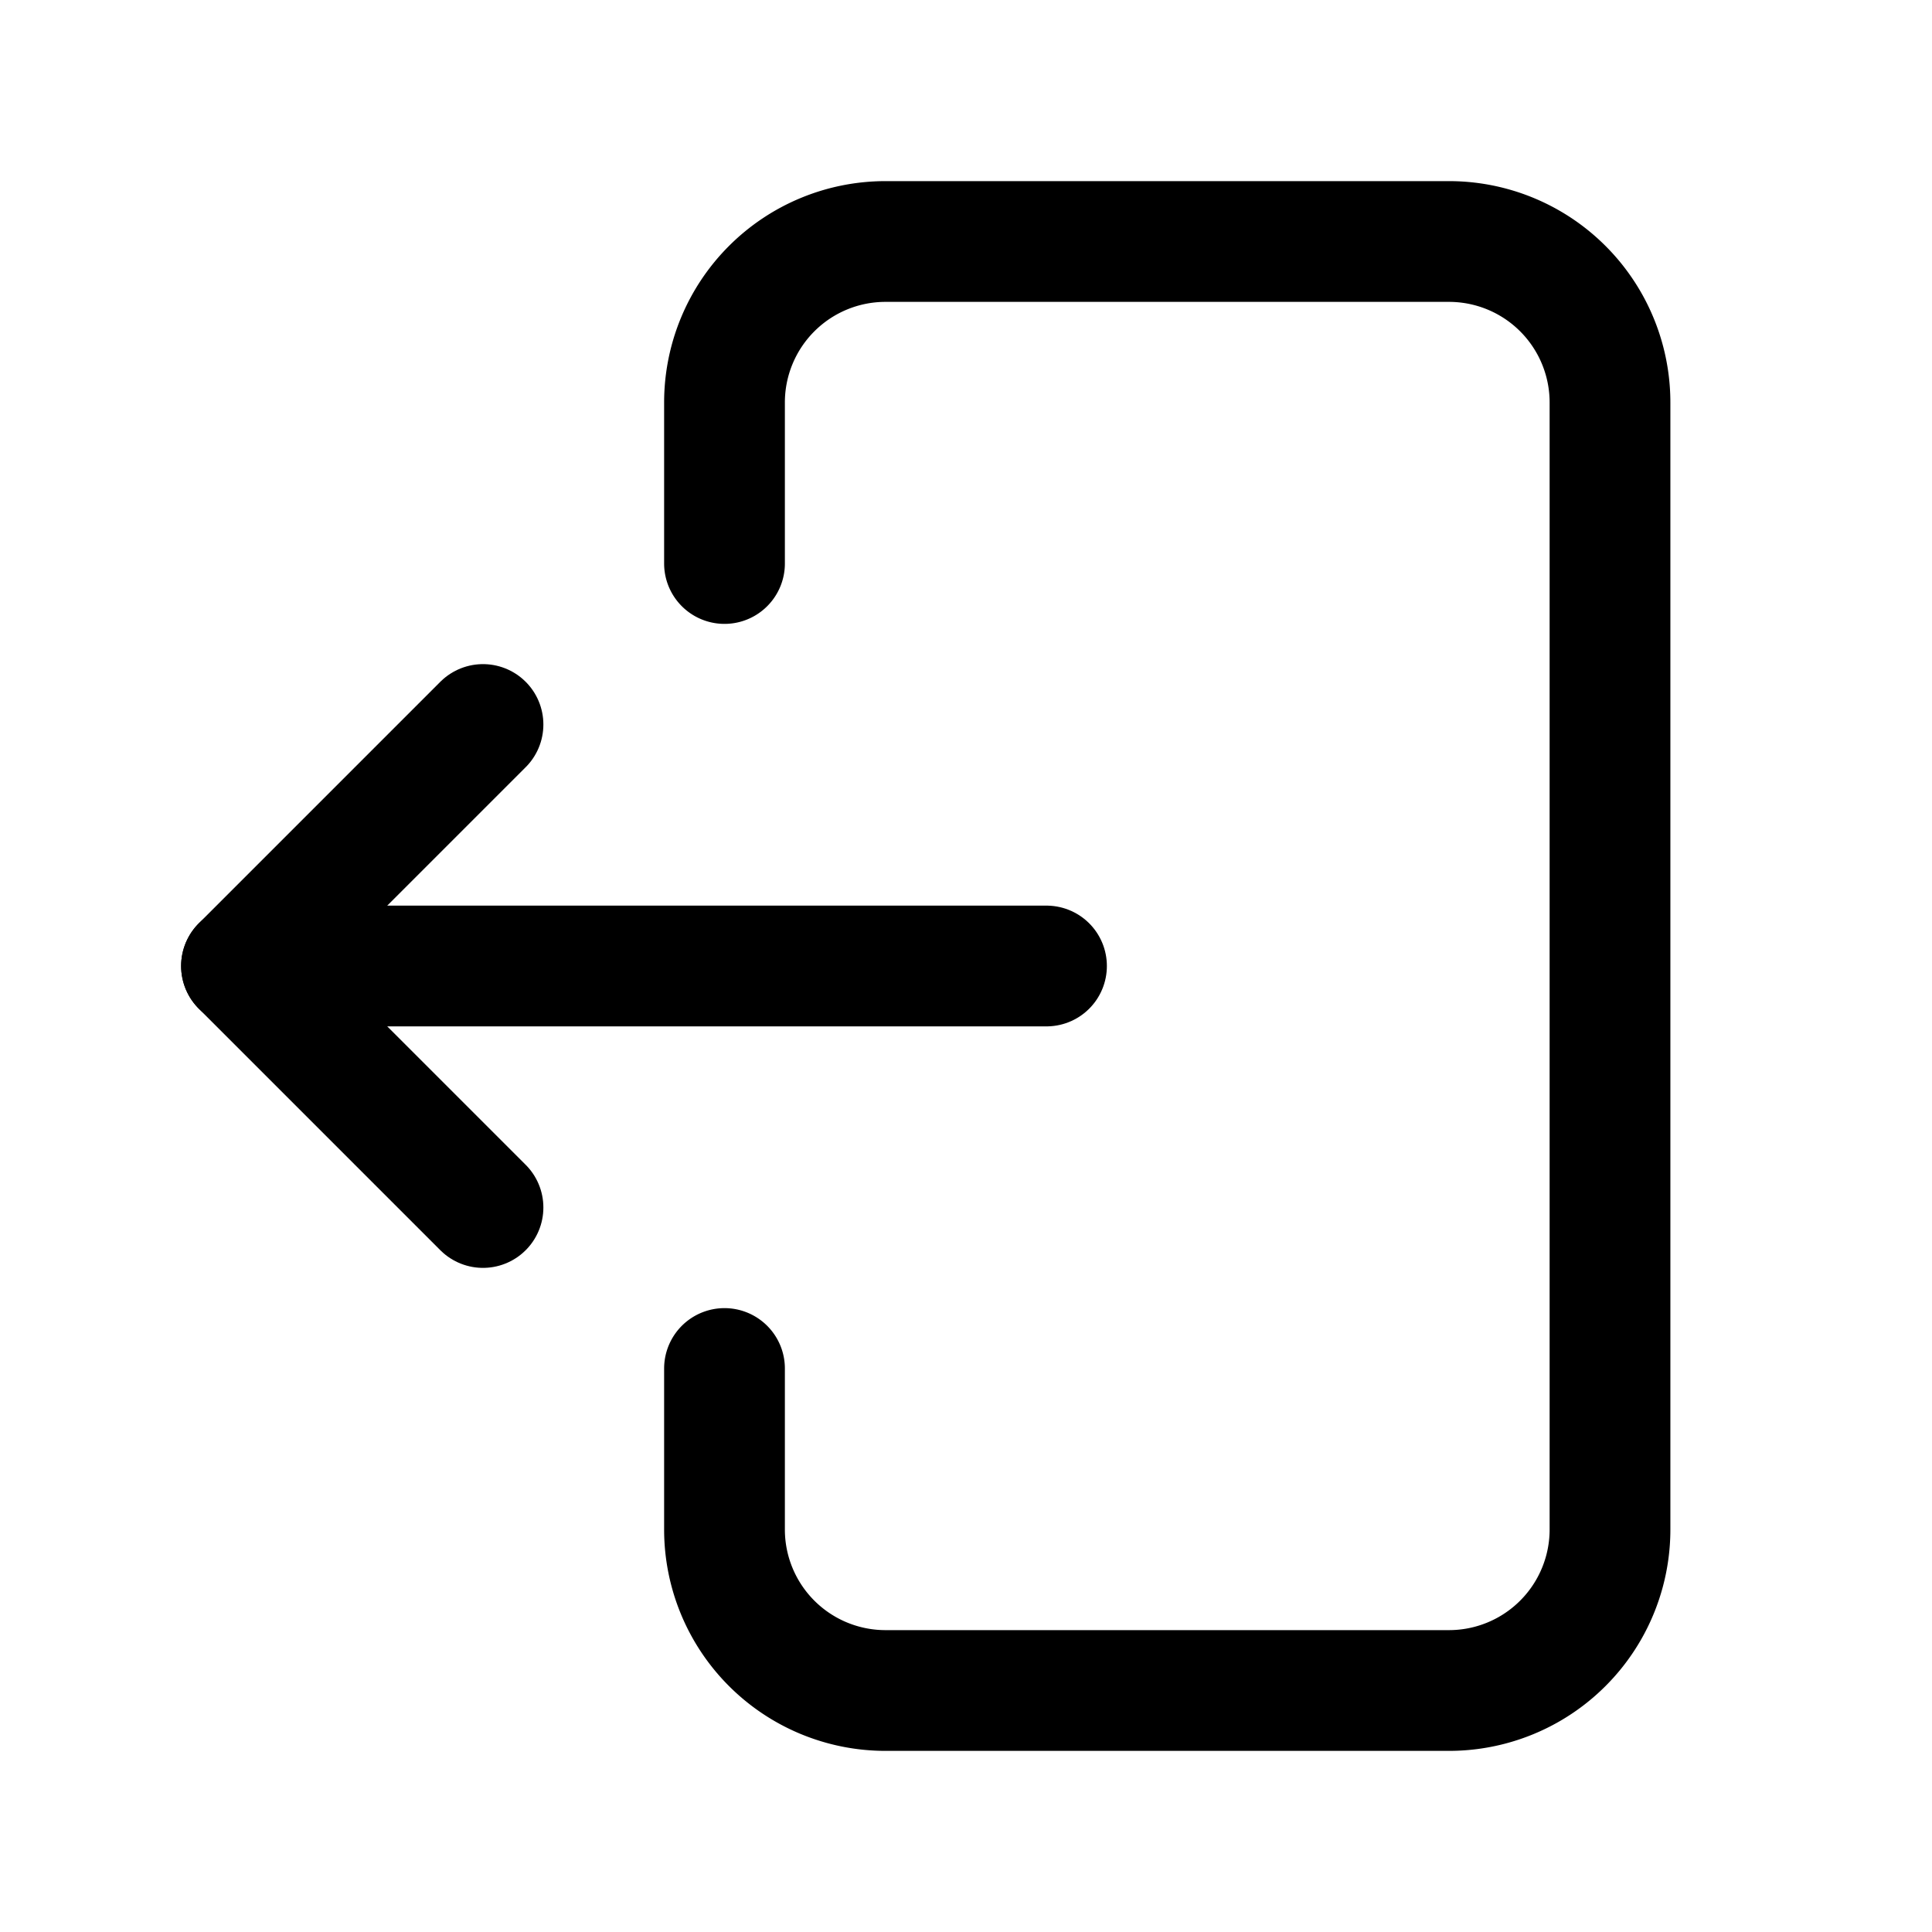 <svg xmlns="http://www.w3.org/2000/svg" viewBox="0 0 24 24" fill="none" stroke="currentColor" stroke-width="1.5" stroke-linecap="round" stroke-linejoin="round">
  <path d="M9 7V5a2 2 0 0 1 2-2h7a2 2 0 0 1 2 2v14a2 2 0 0 1-2 2h-7a2 2 0 0 1-2-2v-2" />
  <path d="M13 12H3" />
  <path d="M6 9l-3 3 3 3" />
</svg>
